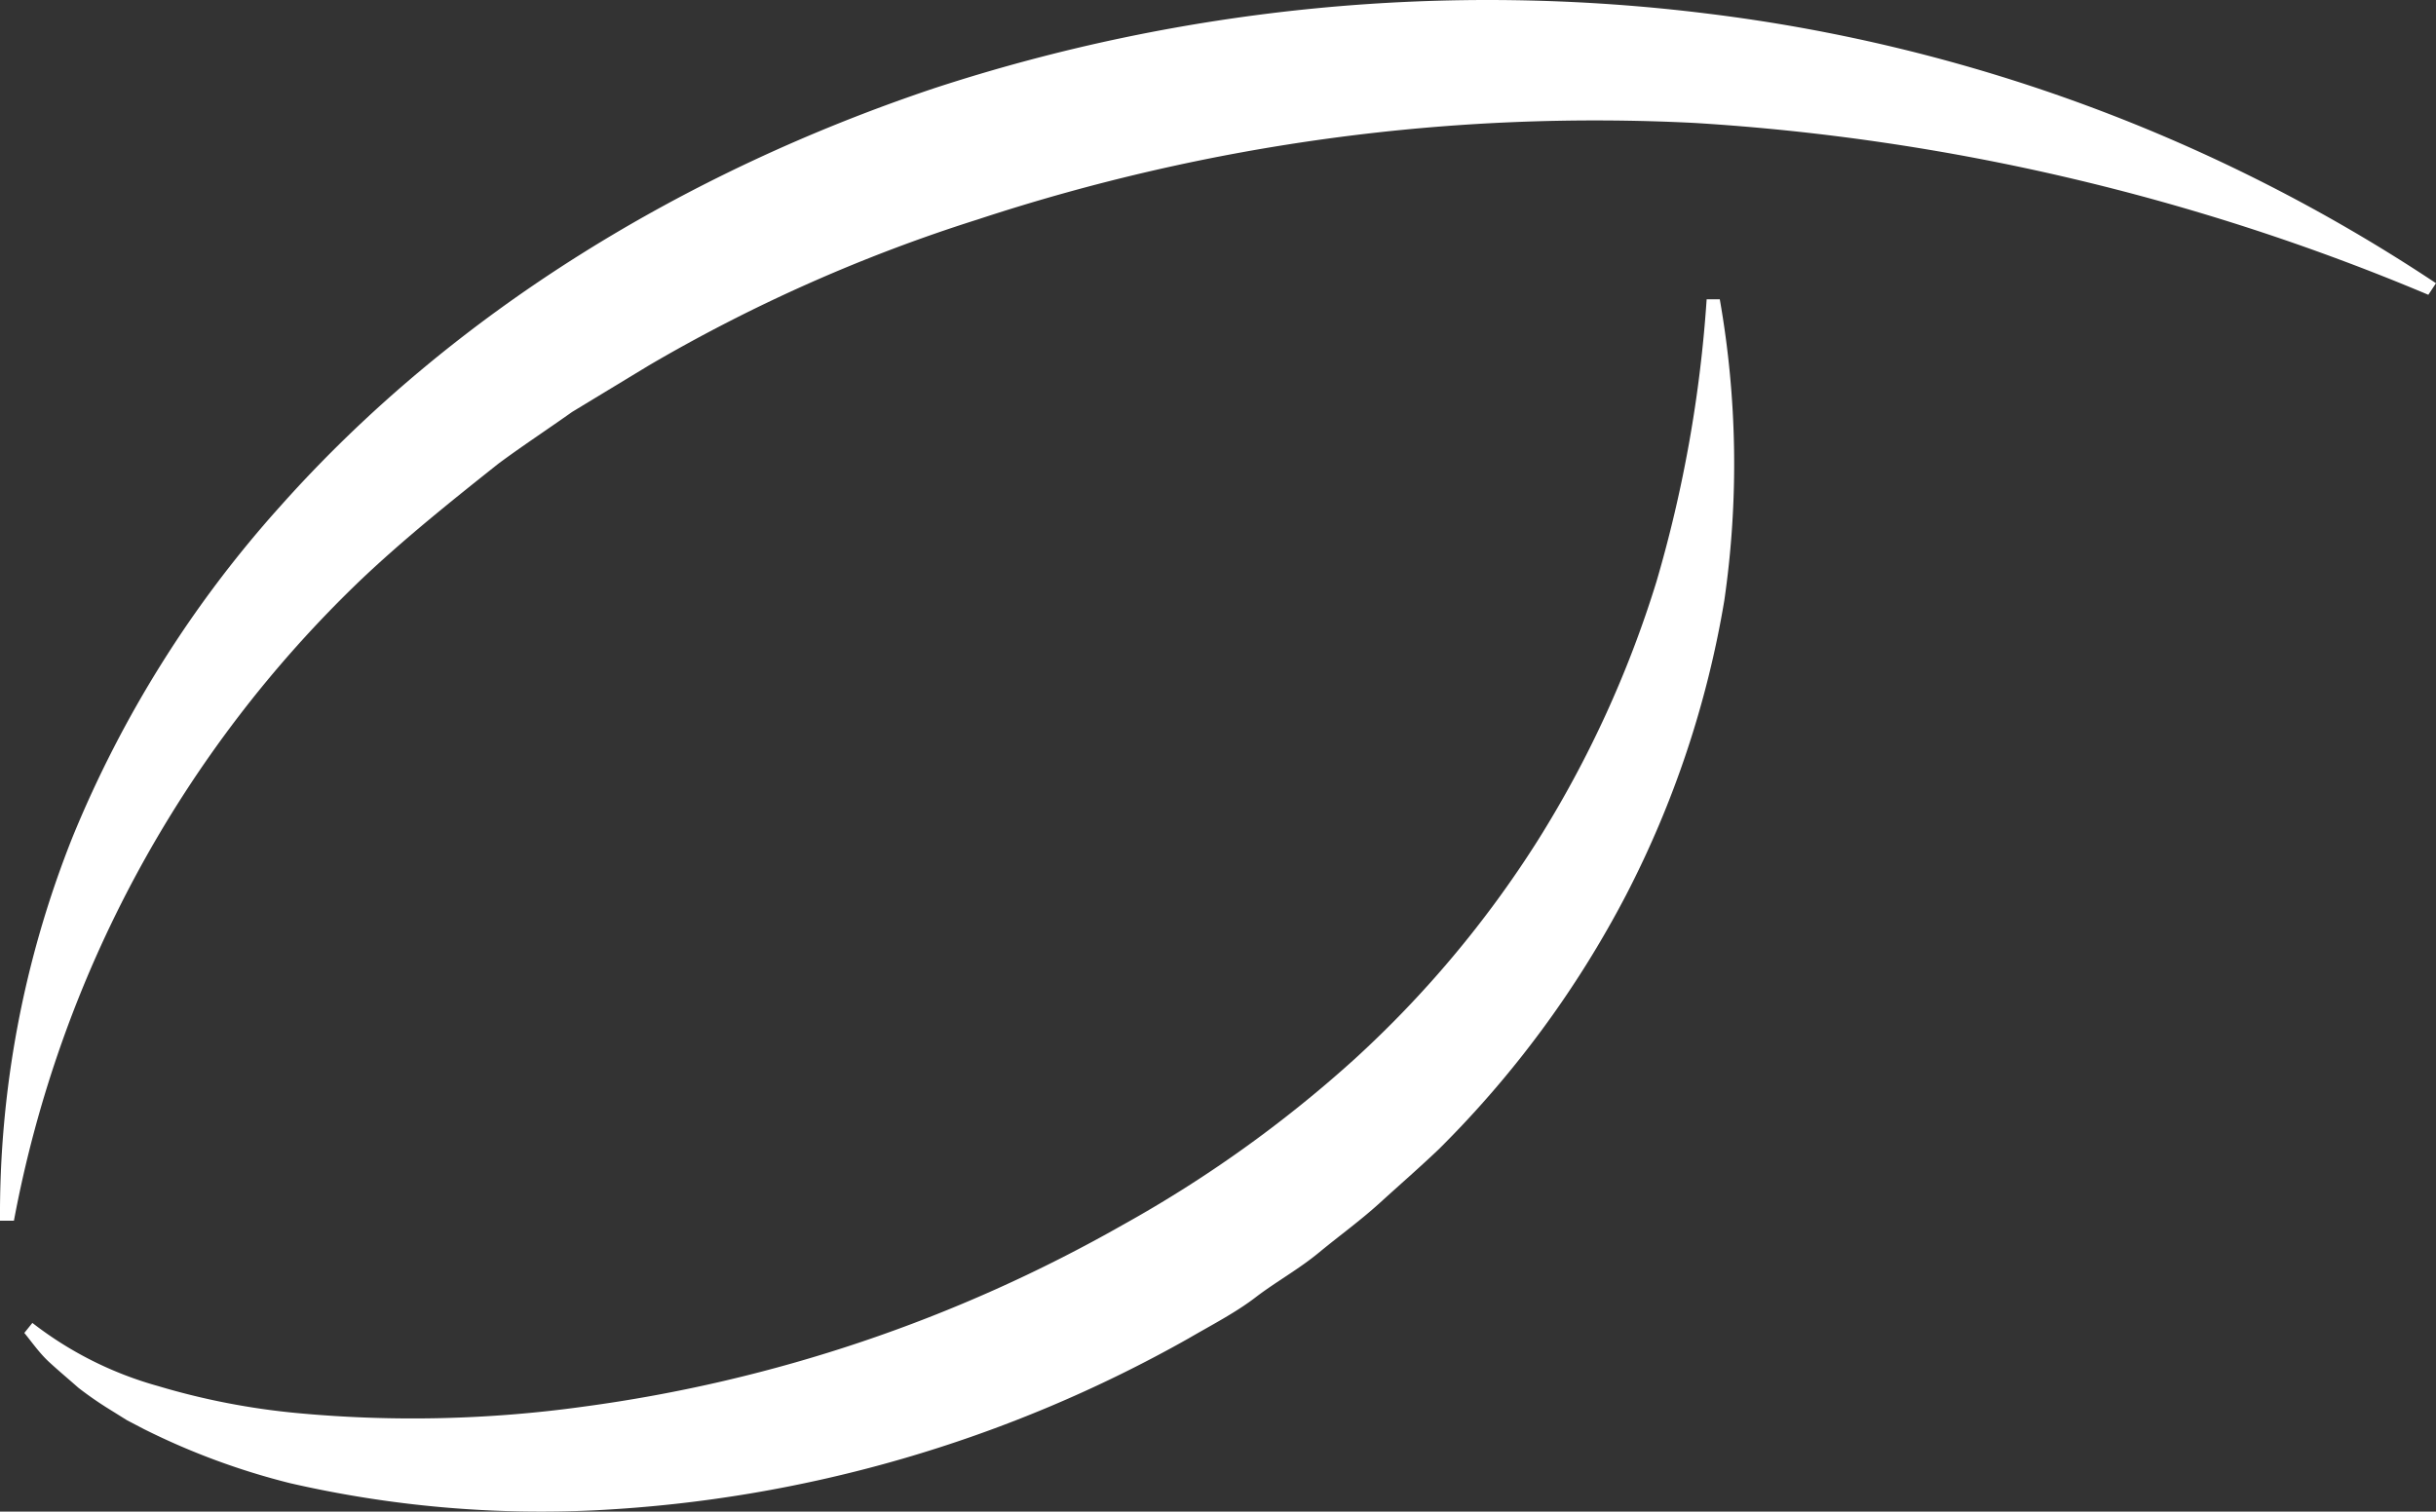 <svg xmlns="http://www.w3.org/2000/svg" viewBox="0 0 124.18 77.07"><rect x="0" y="0" width="124.18" height="77.07" fill="#333333" stroke="none"/><defs><style>.cls-1{fill:#fff;}</style></defs><title>Asset 27</title><g id="Layer_2" data-name="Layer 2"><g id="Layer_1-2" data-name="Layer 1"><path class="cls-1" d="M0,62.24A51.94,51.94,0,0,1,3.69,42.7,58.19,58.19,0,0,1,14.28,25.82C23.18,15.82,35,8.73,47.62,4.5A90.76,90.76,0,0,1,87.09.7a85.86,85.86,0,0,1,37.09,13.74l-.39.59A114.29,114.29,0,0,0,86.41,6.27a100.59,100.59,0,0,0-36.57,4.92,82.15,82.15,0,0,0-16.76,7.44L29.17,21c-1.24.88-2.52,1.72-3.75,2.63-2.38,1.89-4.77,3.8-7,5.91A60.66,60.66,0,0,0,.71,62.24Z"/><path class="cls-1" d="M1.65,67.45a18.52,18.52,0,0,0,6.41,3.22,36.58,36.58,0,0,0,7.12,1.38,63.34,63.34,0,0,0,14.56-.33,76.06,76.06,0,0,0,27.5-9.27A63.73,63.73,0,0,0,69.05,54a54.66,54.66,0,0,0,9.33-11.13,55.66,55.66,0,0,0,6.06-13.21A67.06,67.06,0,0,0,87,15.26l.67,0a48.48,48.48,0,0,1,.23,15.36,50.91,50.91,0,0,1-5,15A52.42,52.42,0,0,1,73.34,58.6c-1,.95-2,1.82-3,2.73S68.28,63,67.24,63.86,65,65.38,64,66.15s-2.26,1.42-3.41,2.09A68.47,68.47,0,0,1,30.42,77a57.21,57.21,0,0,1-15.64-1.38,36.29,36.29,0,0,1-7.43-2.75l-.88-.46-.85-.53A18.25,18.25,0,0,1,4,70.76c-.51-.45-1-.86-1.49-1.31s-.87-1-1.27-1.49Z"/></g></g></svg>